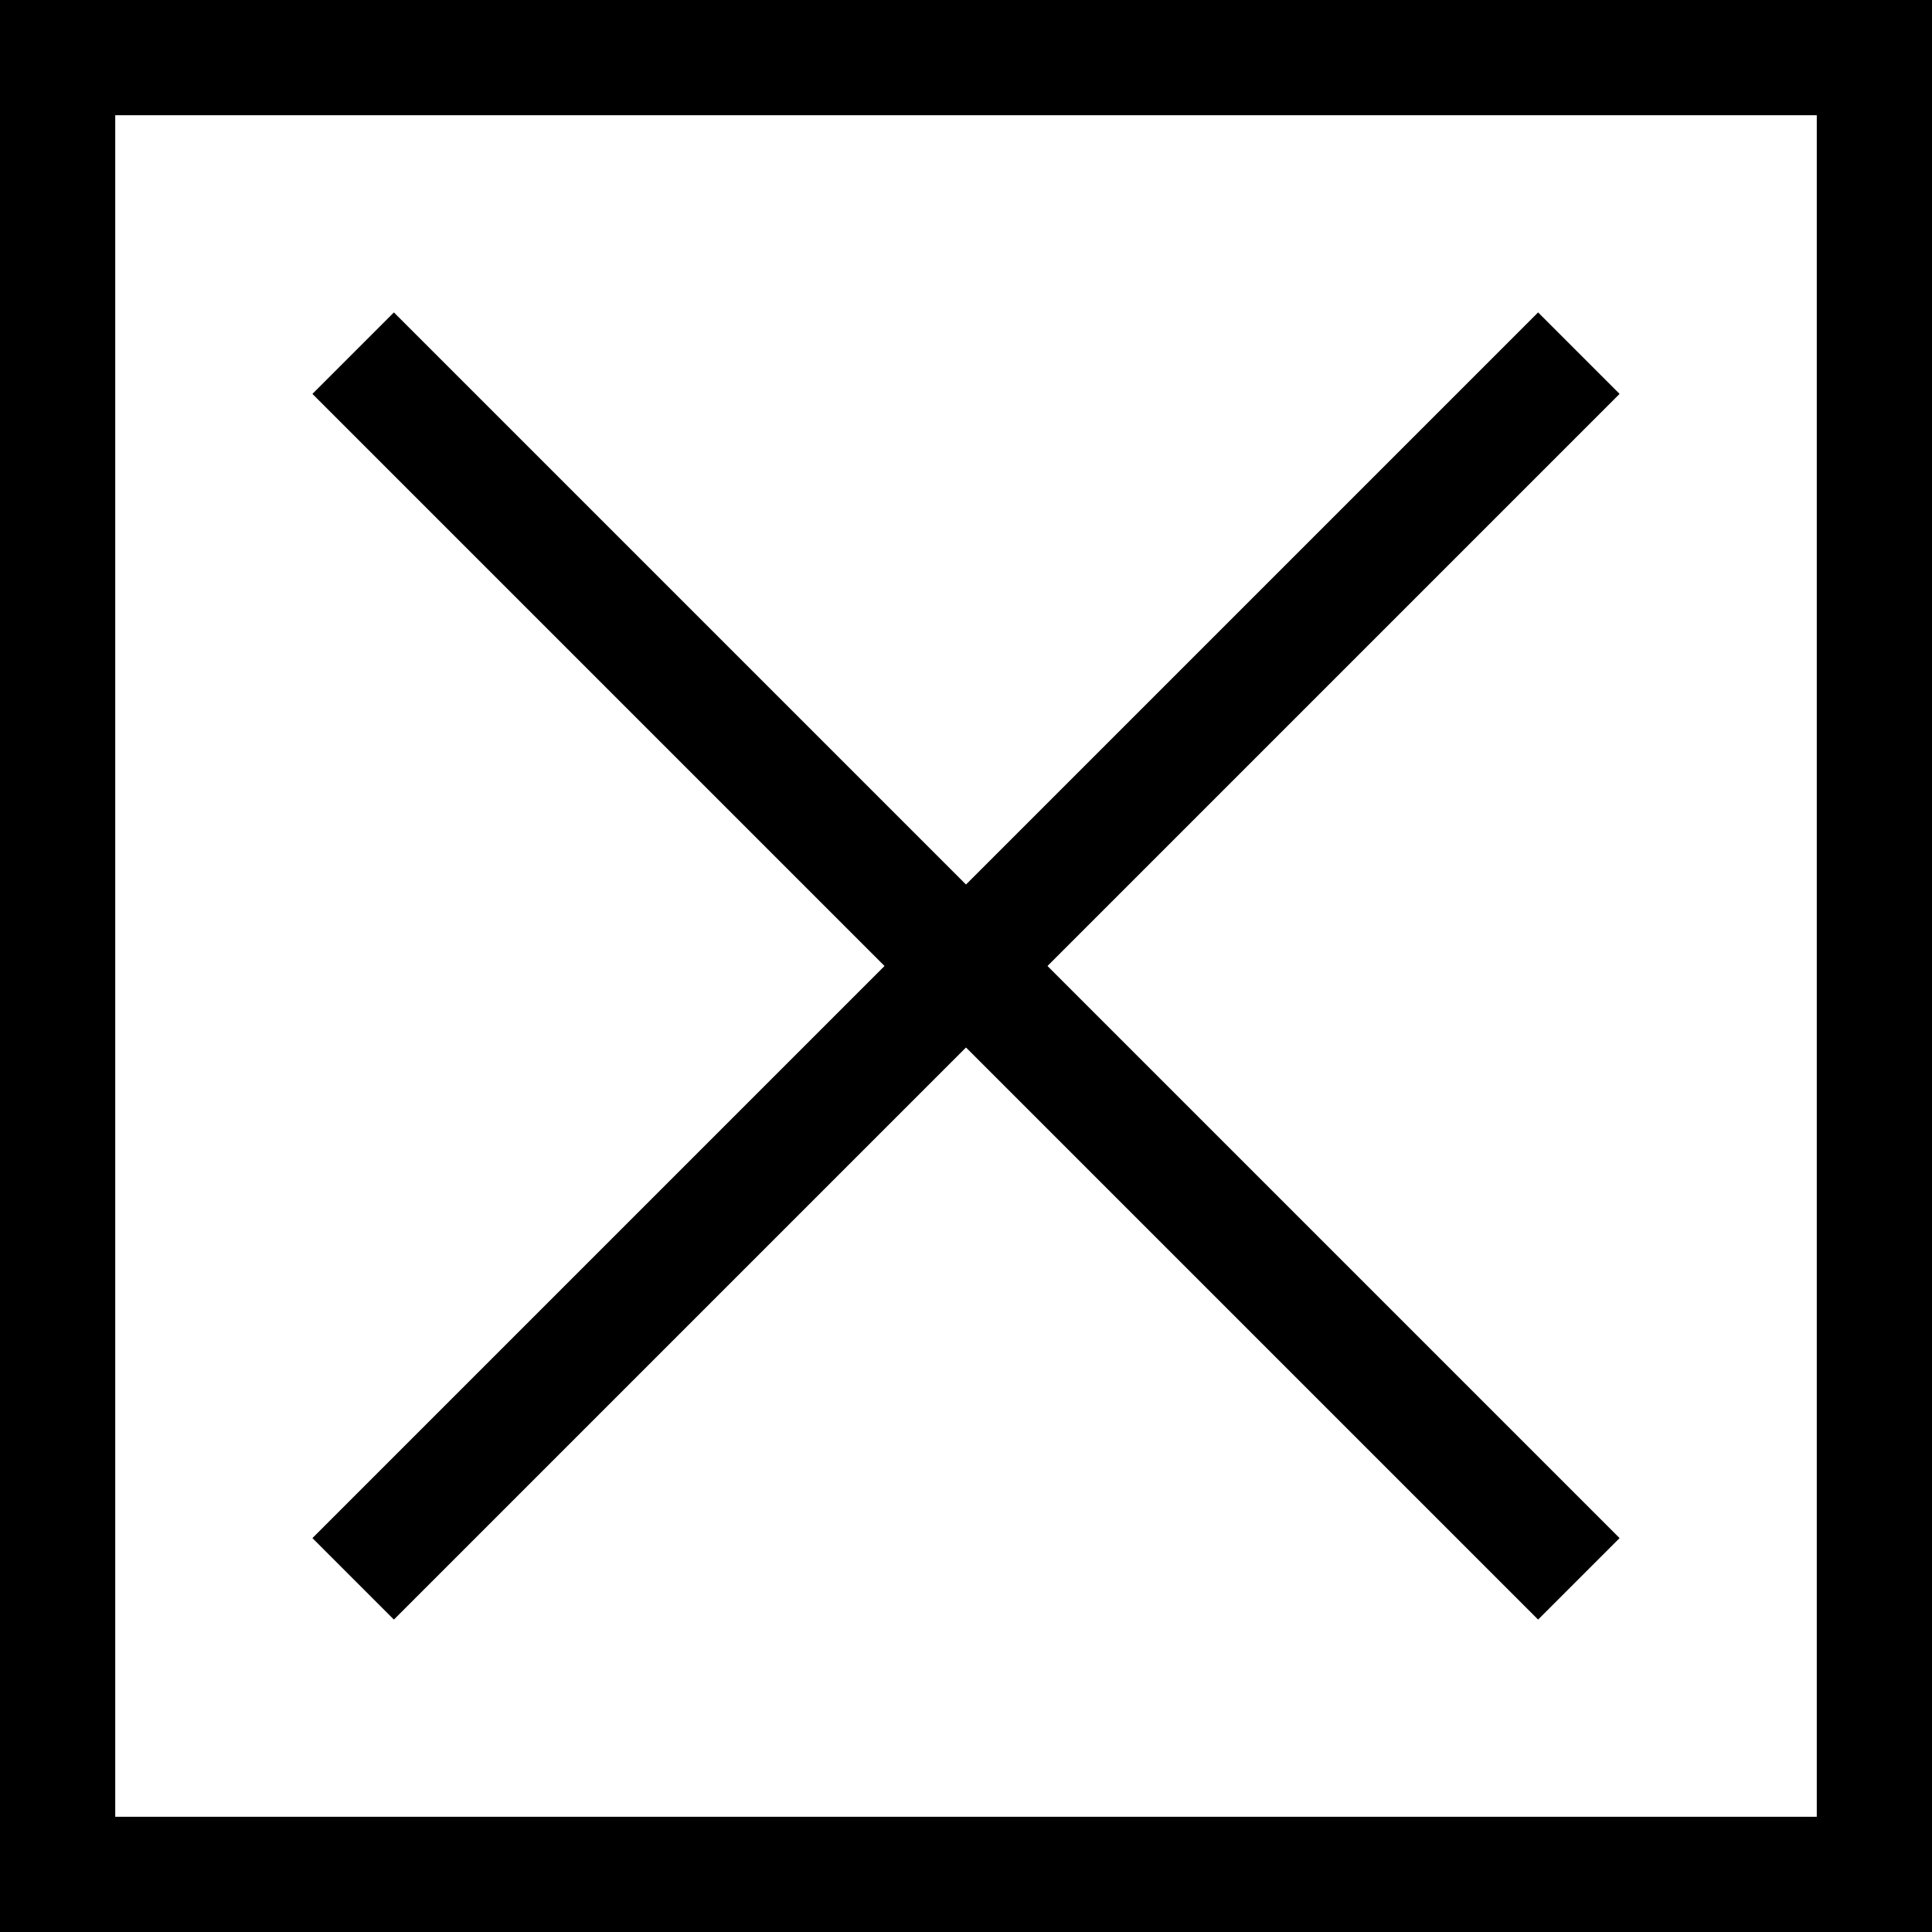 <svg xmlns="http://www.w3.org/2000/svg" viewBox="0 0 67.07 67.07"><rect x="0" y="0" width="67.07" height="67.07" fill="#808080" stroke="none"/><defs><style>.cls-1{fill:#fff;}.cls-2{fill:none;stroke:#000;stroke-miterlimit:10;stroke-width:4px;}</style></defs><title>close-icon-hover_1</title><g id="Capa_2" data-name="Capa 2"><g id="Capa_1-2" data-name="Capa 1"><rect class="cls-1" x="2" y="2" width="63.07" height="63.07"/><rect class="cls-2" x="2" y="2" width="63.07" height="63.07"/><line class="cls-2" x1="12.26" y1="12.26" x2="54.81" y2="54.81"/><line class="cls-2" x1="12.26" y1="54.81" x2="54.81" y2="12.26"/></g></g></svg>